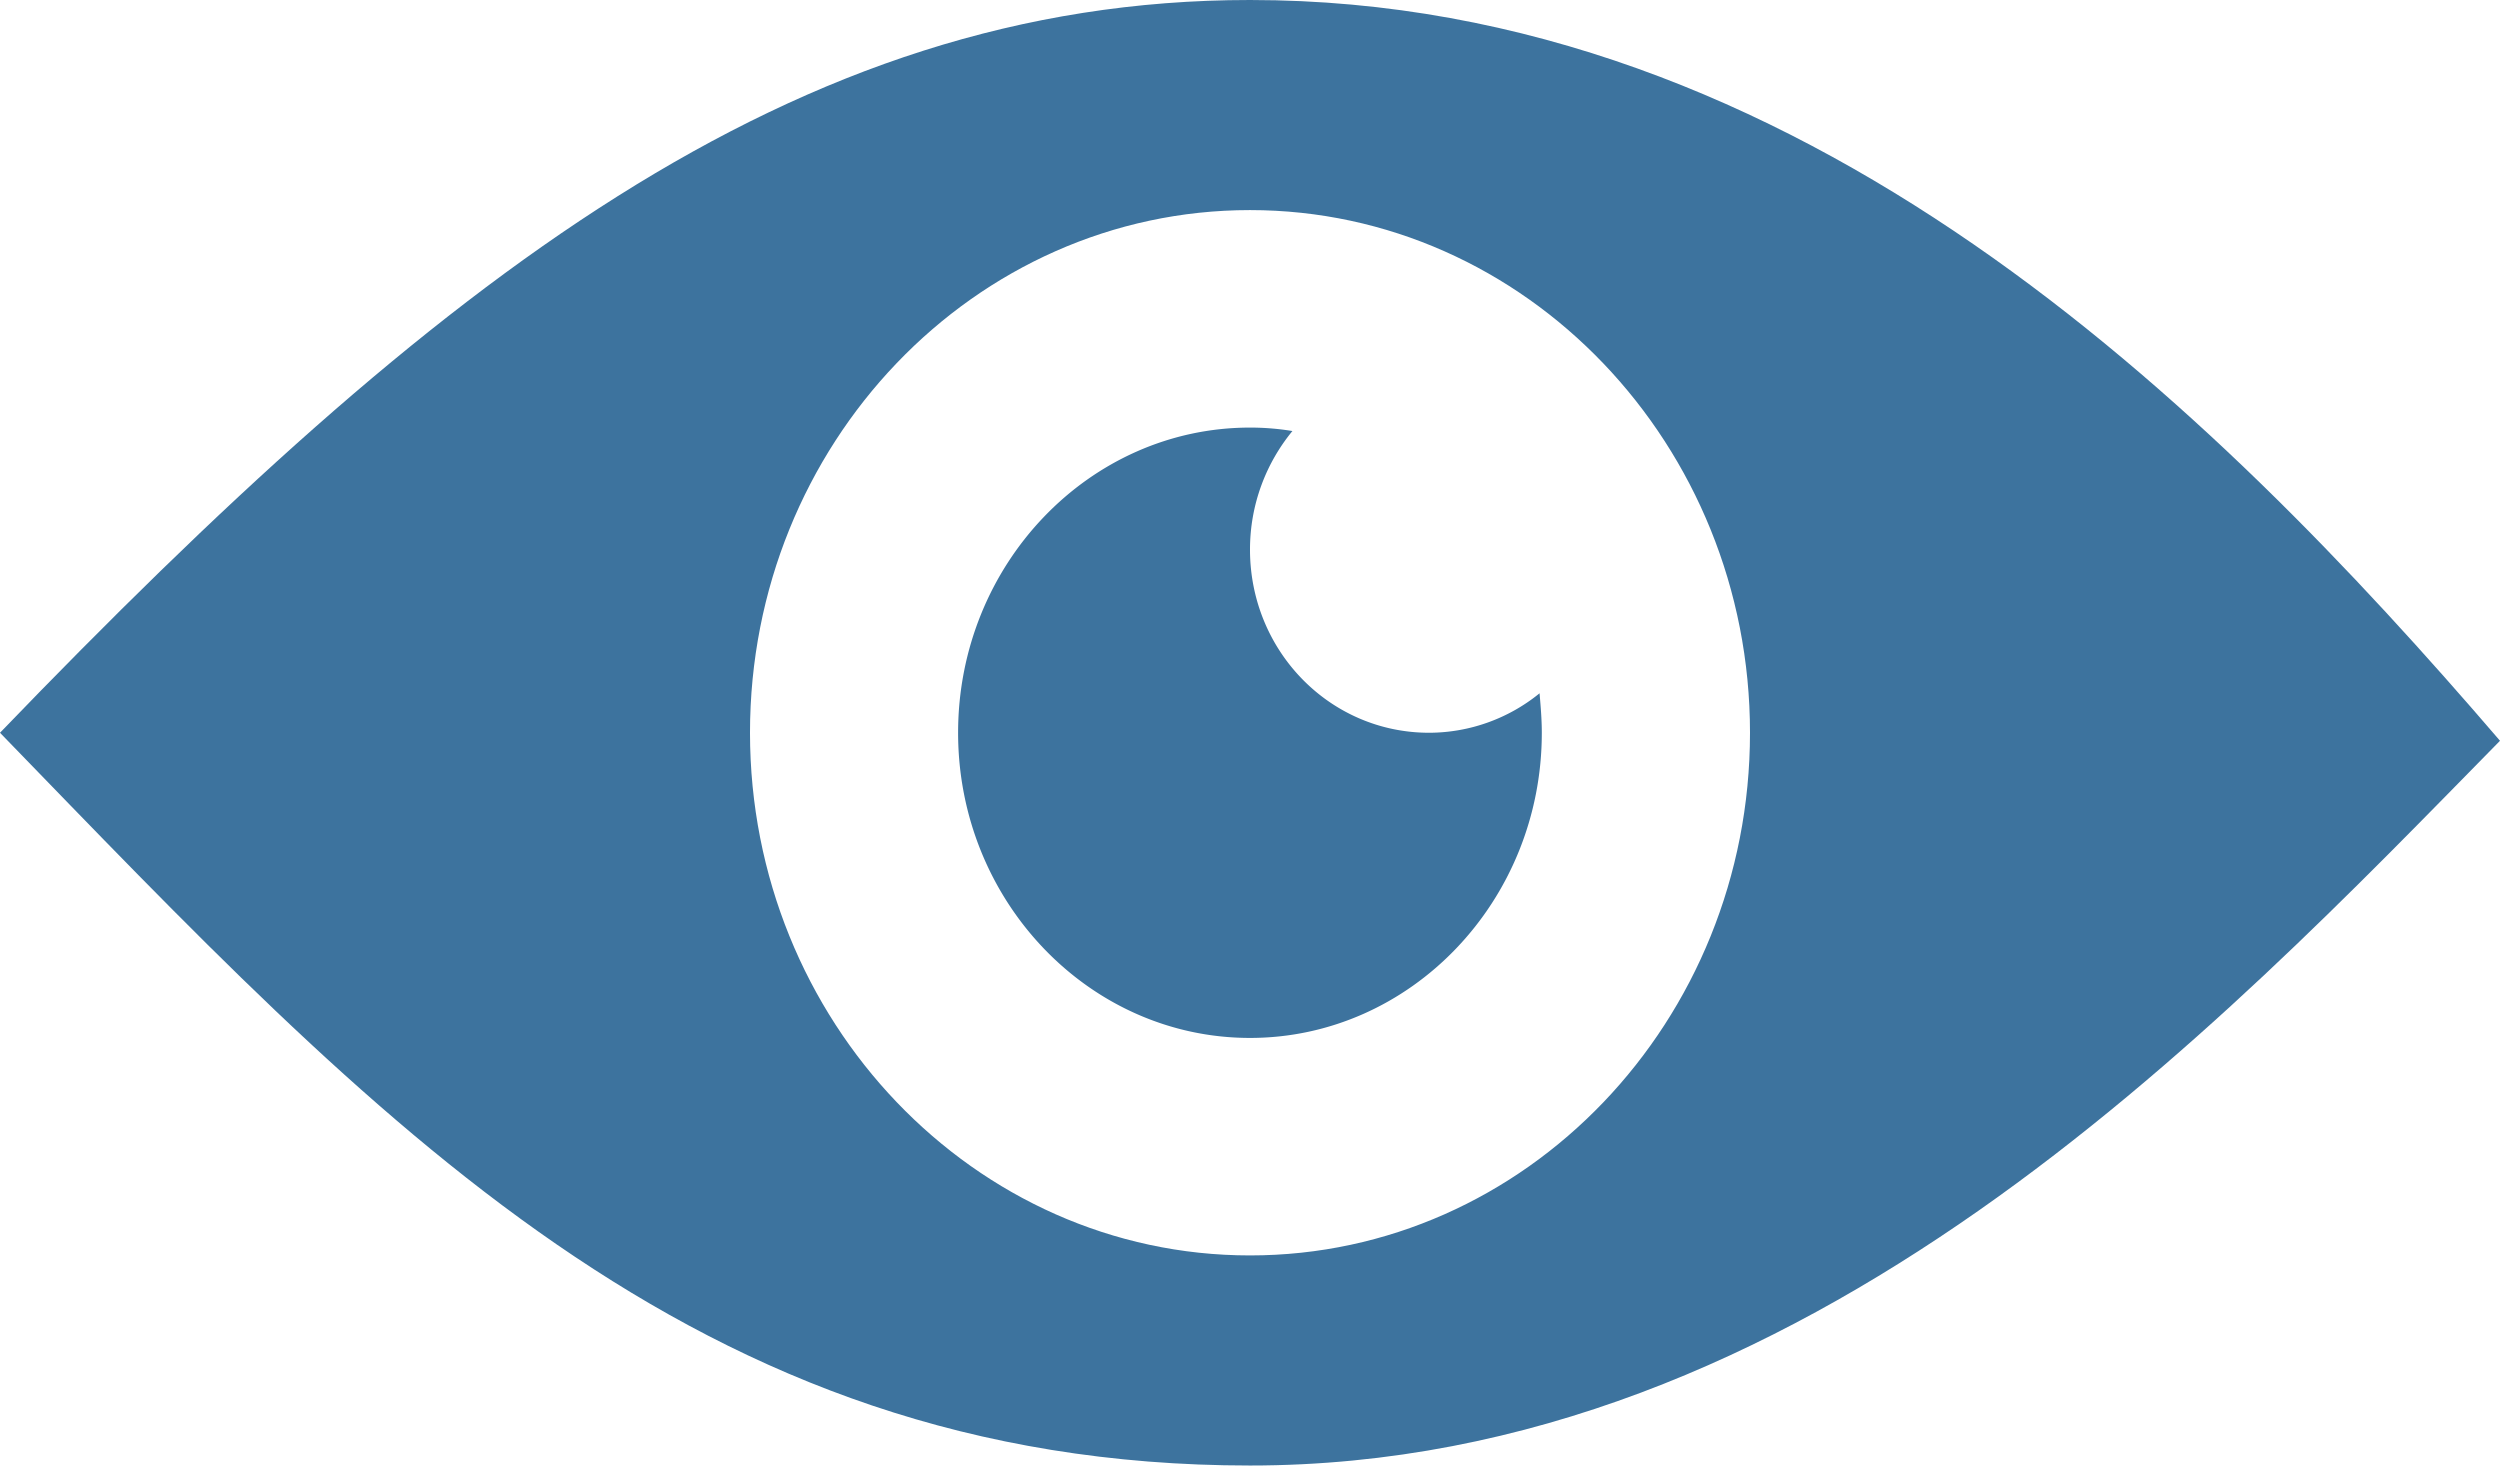 <svg width="29" height="17" fill="none" xmlns="http://www.w3.org/2000/svg"><path d="M14.5 0C9.198 0 5.069 3.24 0 8.5 4.363 12.996 8.027 17 14.5 17c6.467 0 11.225-5.073 14.5-8.407C25.647 4.688 20.895 0 14.5 0Zm0 14.563c-3.198 0-5.8-2.723-5.8-6.063 0-3.347 2.602-6.063 5.8-6.063S20.3 5.16 20.3 8.5c0 3.347-2.602 6.063-5.8 6.063Z" fill="#3D739E"/><path d="M14.5 6.375c0-.525.187-1.003.492-1.375a3.013 3.013 0 0 0-.492-.04c-1.865 0-3.386 1.588-3.386 3.54s1.521 3.54 3.386 3.54c1.864 0 3.385-1.588 3.385-3.54 0-.153-.013-.305-.026-.458a2.035 2.035 0 0 1-1.281.458c-1.153 0-2.078-.95-2.078-2.125Z" fill="#3D739E"/></svg>